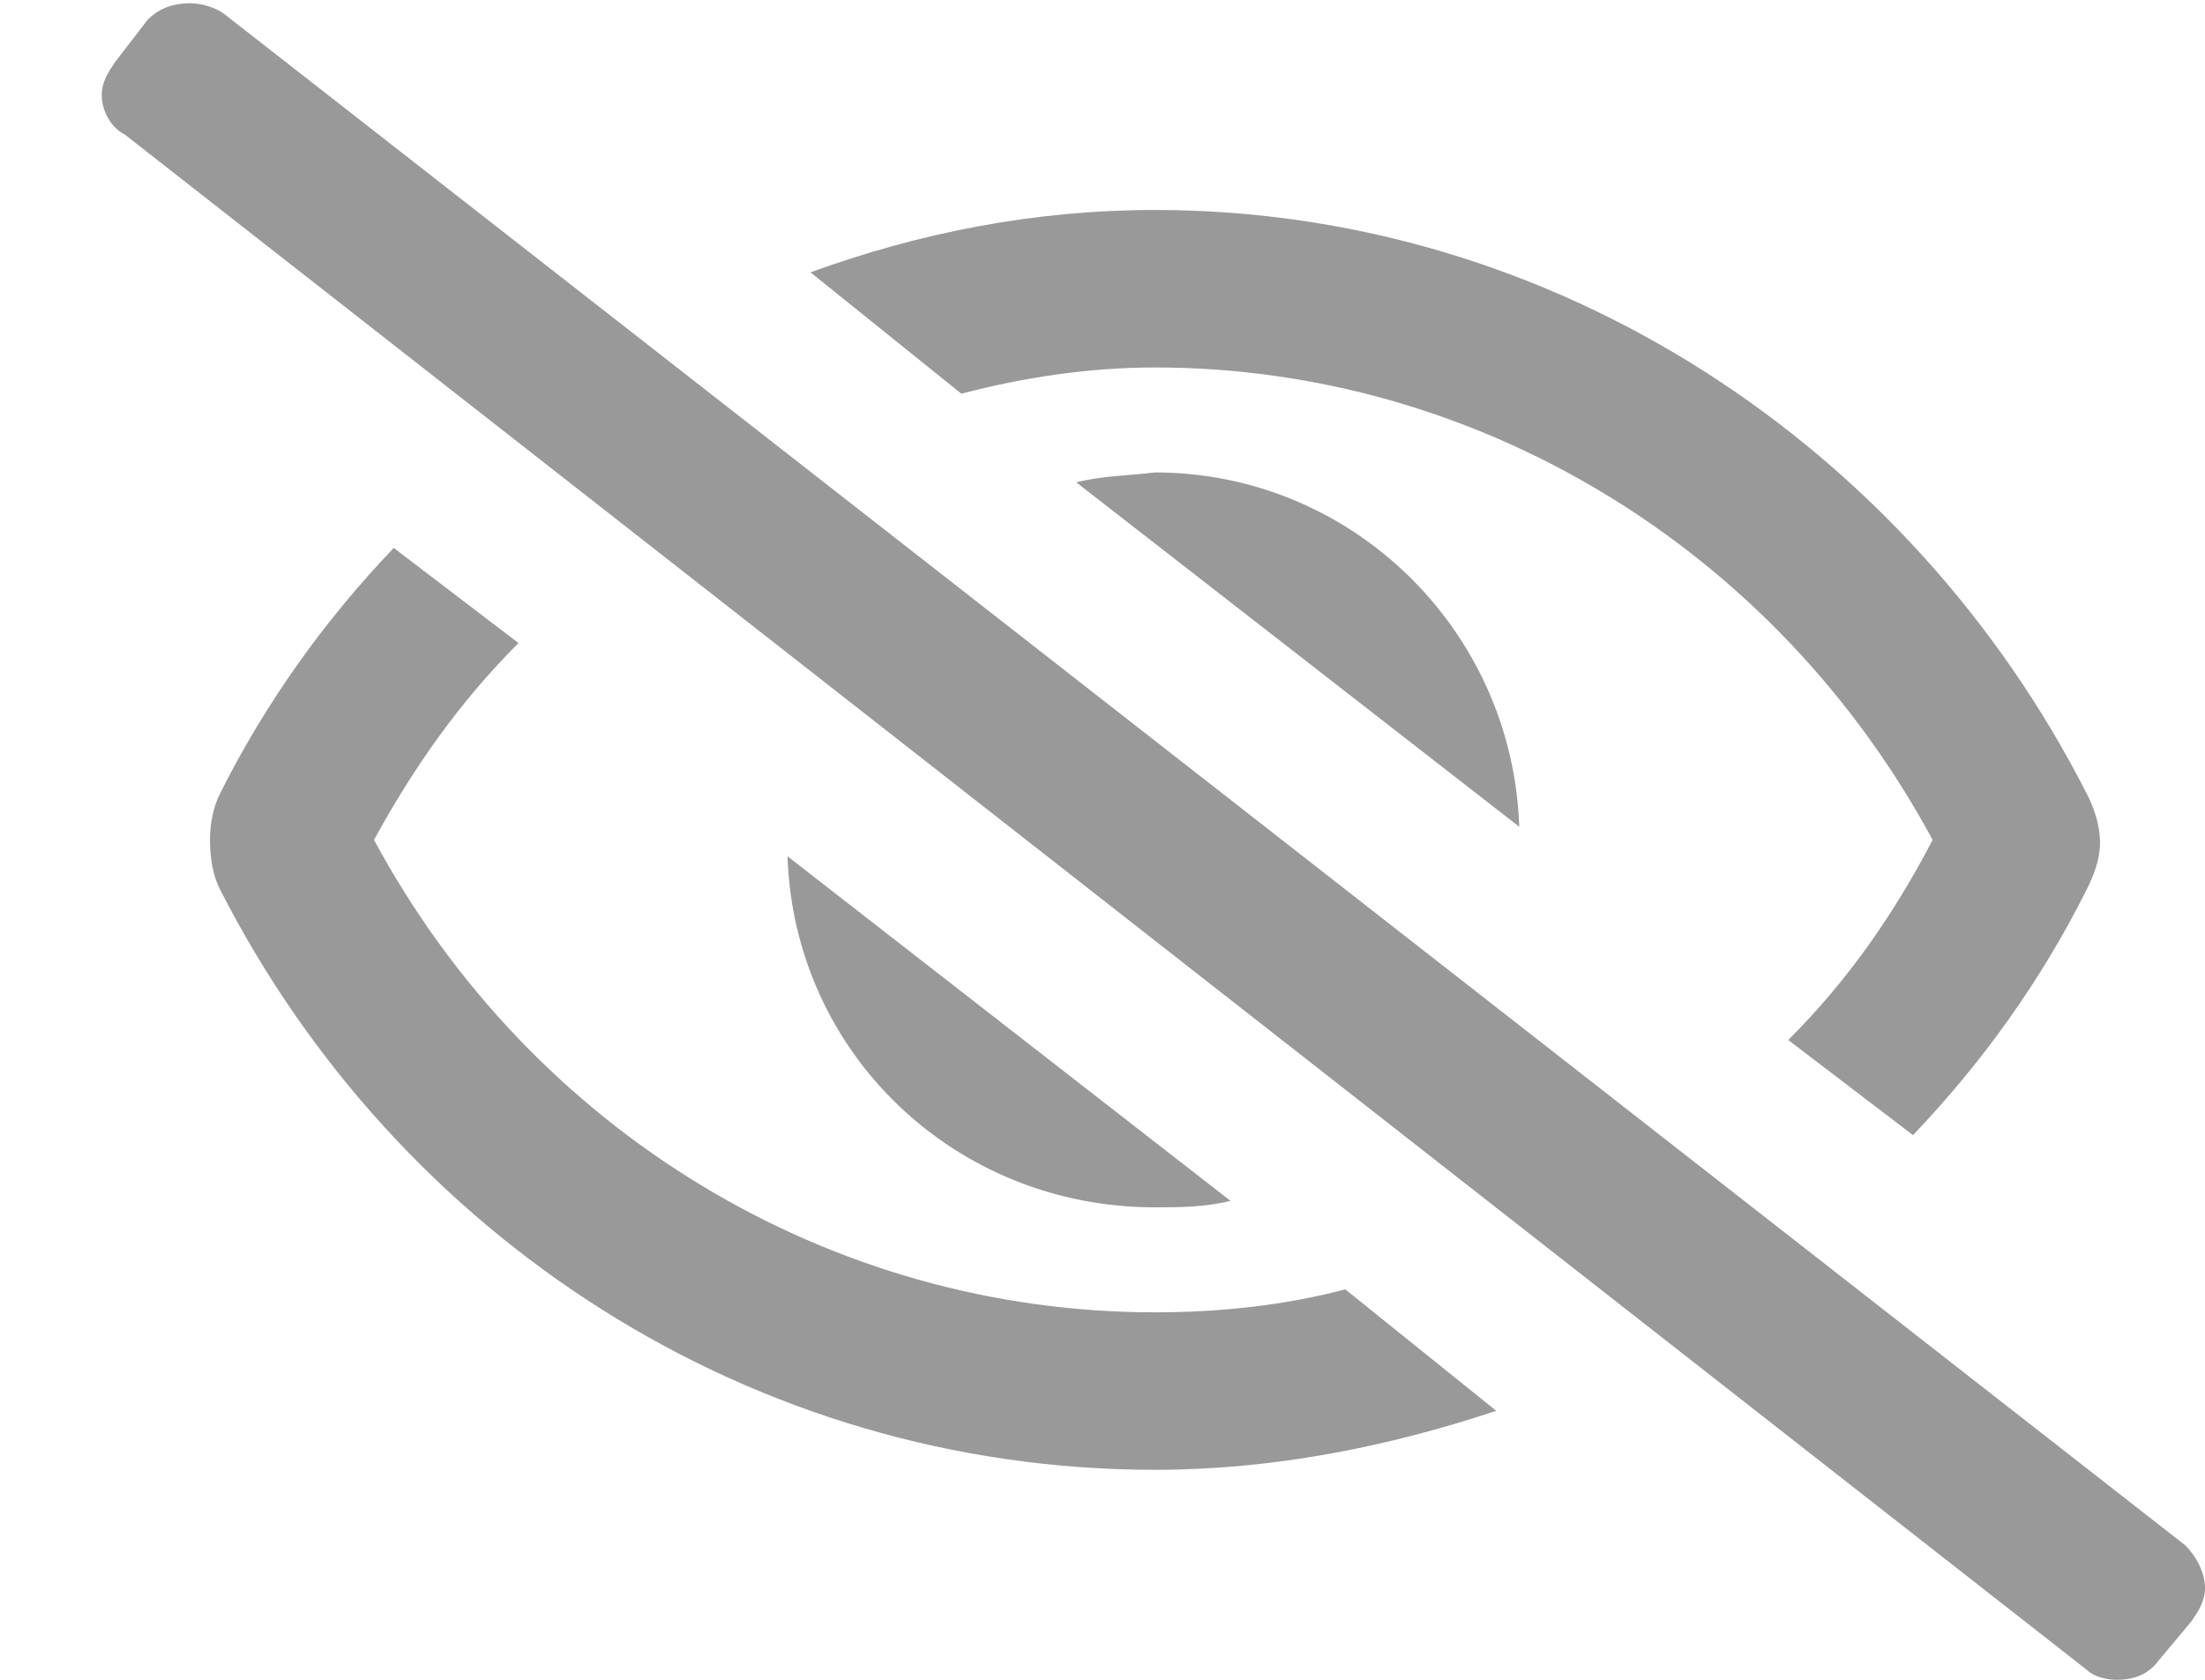 <svg width="21" height="16" viewBox="0 0 21 16" fill="none" xmlns="http://www.w3.org/2000/svg">
<path d="M20.812 14.719L2.125 0.125C2.031 0.062 1.906 0.031 1.812 0.031C1.625 0.031 1.5 0.094 1.406 0.188L1.094 0.594C1.031 0.688 0.969 0.781 0.969 0.906C0.969 1.062 1.062 1.219 1.188 1.281L19.875 15.906C19.938 15.969 20.062 16 20.156 16C20.344 16 20.469 15.938 20.562 15.812L20.875 15.438C20.938 15.344 21 15.25 21 15.125C21 14.969 20.906 14.812 20.812 14.719ZM10.25 4.594L14.469 7.875C14.406 6 12.875 4.5 11 4.5C10.75 4.531 10.5 4.531 10.25 4.594ZM11.719 11.438L7.5 8.156C7.562 10.031 9.094 11.5 11 11.5C11.219 11.5 11.469 11.5 11.719 11.438ZM11 3.5C14.062 3.5 16.906 5.219 18.406 8C18.031 8.719 17.594 9.344 17.031 9.906L18.219 10.812C18.875 10.125 19.438 9.344 19.875 8.469C19.938 8.344 20 8.188 20 8.031C20 7.844 19.938 7.688 19.875 7.562C18.188 4.25 14.812 2 11 2C9.844 2 8.75 2.219 7.719 2.594L9.156 3.75C9.75 3.594 10.375 3.5 11 3.5ZM11 12.5C7.906 12.5 5.062 10.781 3.562 8C3.938 7.312 4.375 6.688 4.938 6.125L3.75 5.219C3.094 5.906 2.531 6.688 2.094 7.562C2.031 7.688 2 7.844 2 8C2 8.188 2.031 8.344 2.094 8.469C3.781 11.781 7.156 14 11 14C12.125 14 13.219 13.781 14.25 13.438L12.812 12.281C12.219 12.438 11.594 12.5 11 12.5Z" fill="#999999"/>
</svg>
